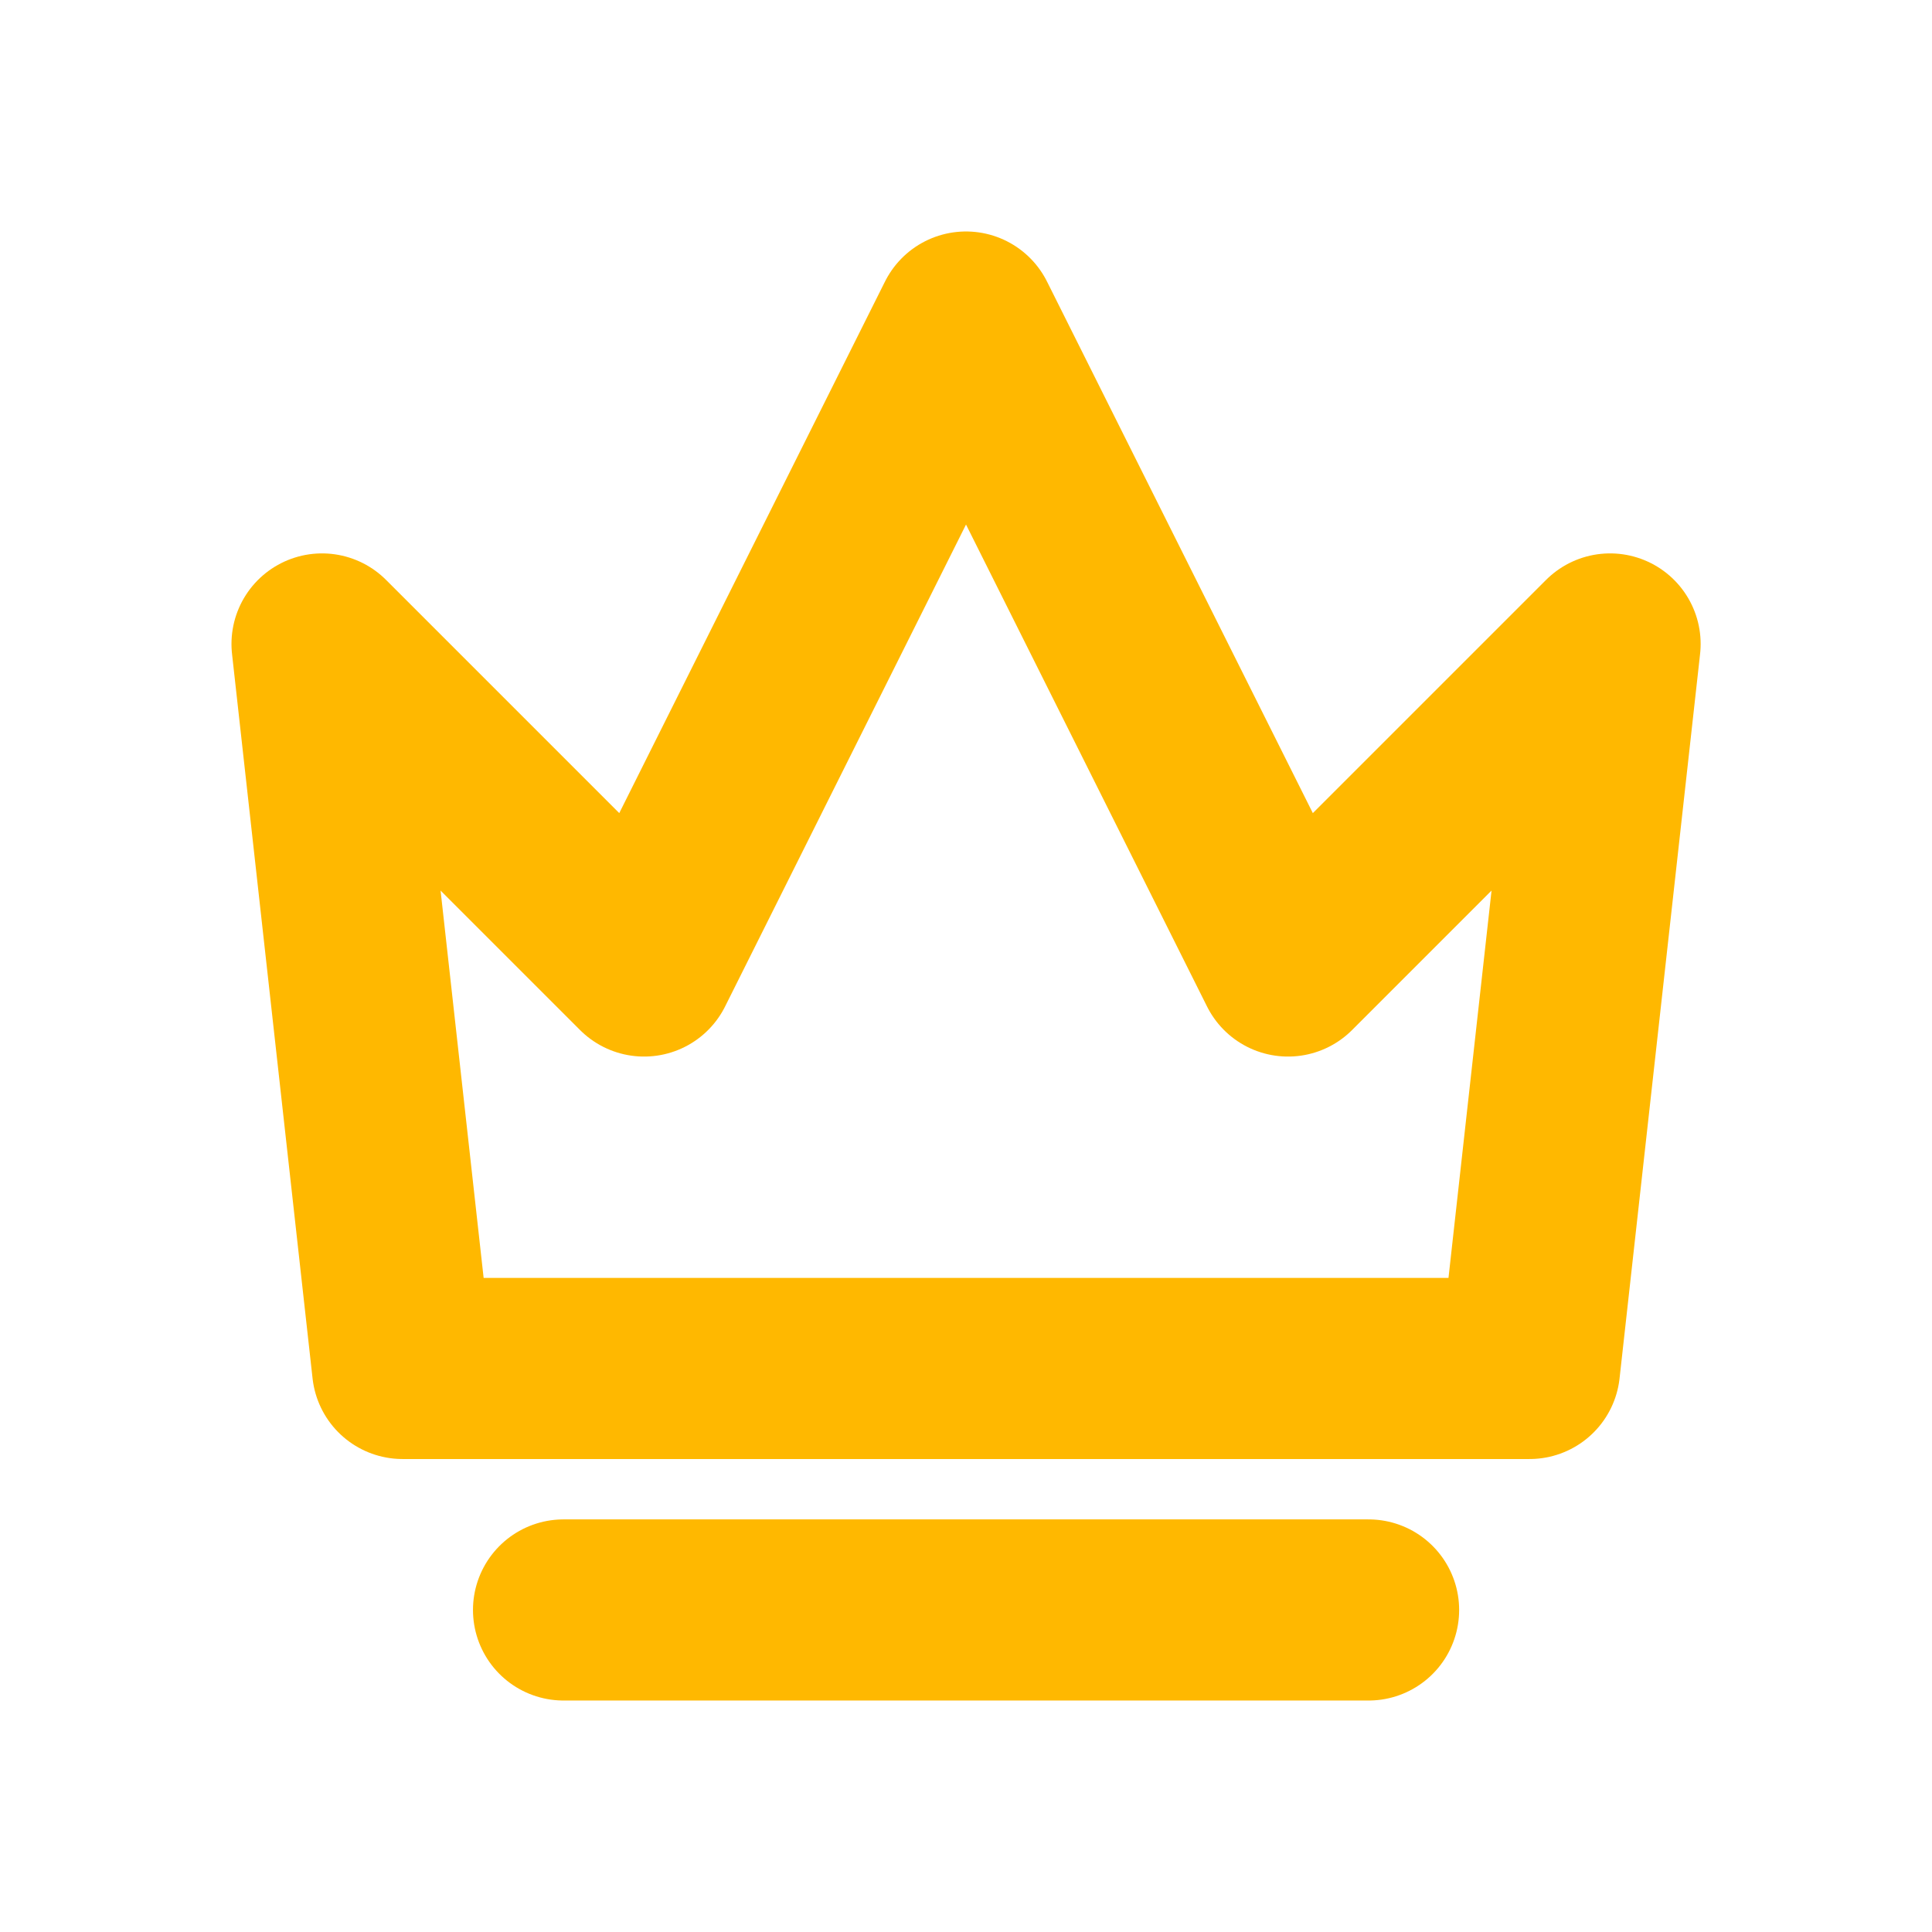 
<svg width="16" height="16" viewBox="0 0 16 16" fill="none" xmlns="http://www.w3.org/2000/svg">
  <path d="M13.334 5.333L10.667 8L8 2.667L5.334 8L2.667 5.333L3.334 11.333H12.667L13.334 5.333Z" stroke="#FFB800" stroke-width="1.5" stroke-linecap="round" stroke-linejoin="round"/>
  <path d="M4.667 13.333H11.334" stroke="#FFB800" stroke-width="1.5" stroke-linecap="round" stroke-linejoin="round"/>
</svg>
